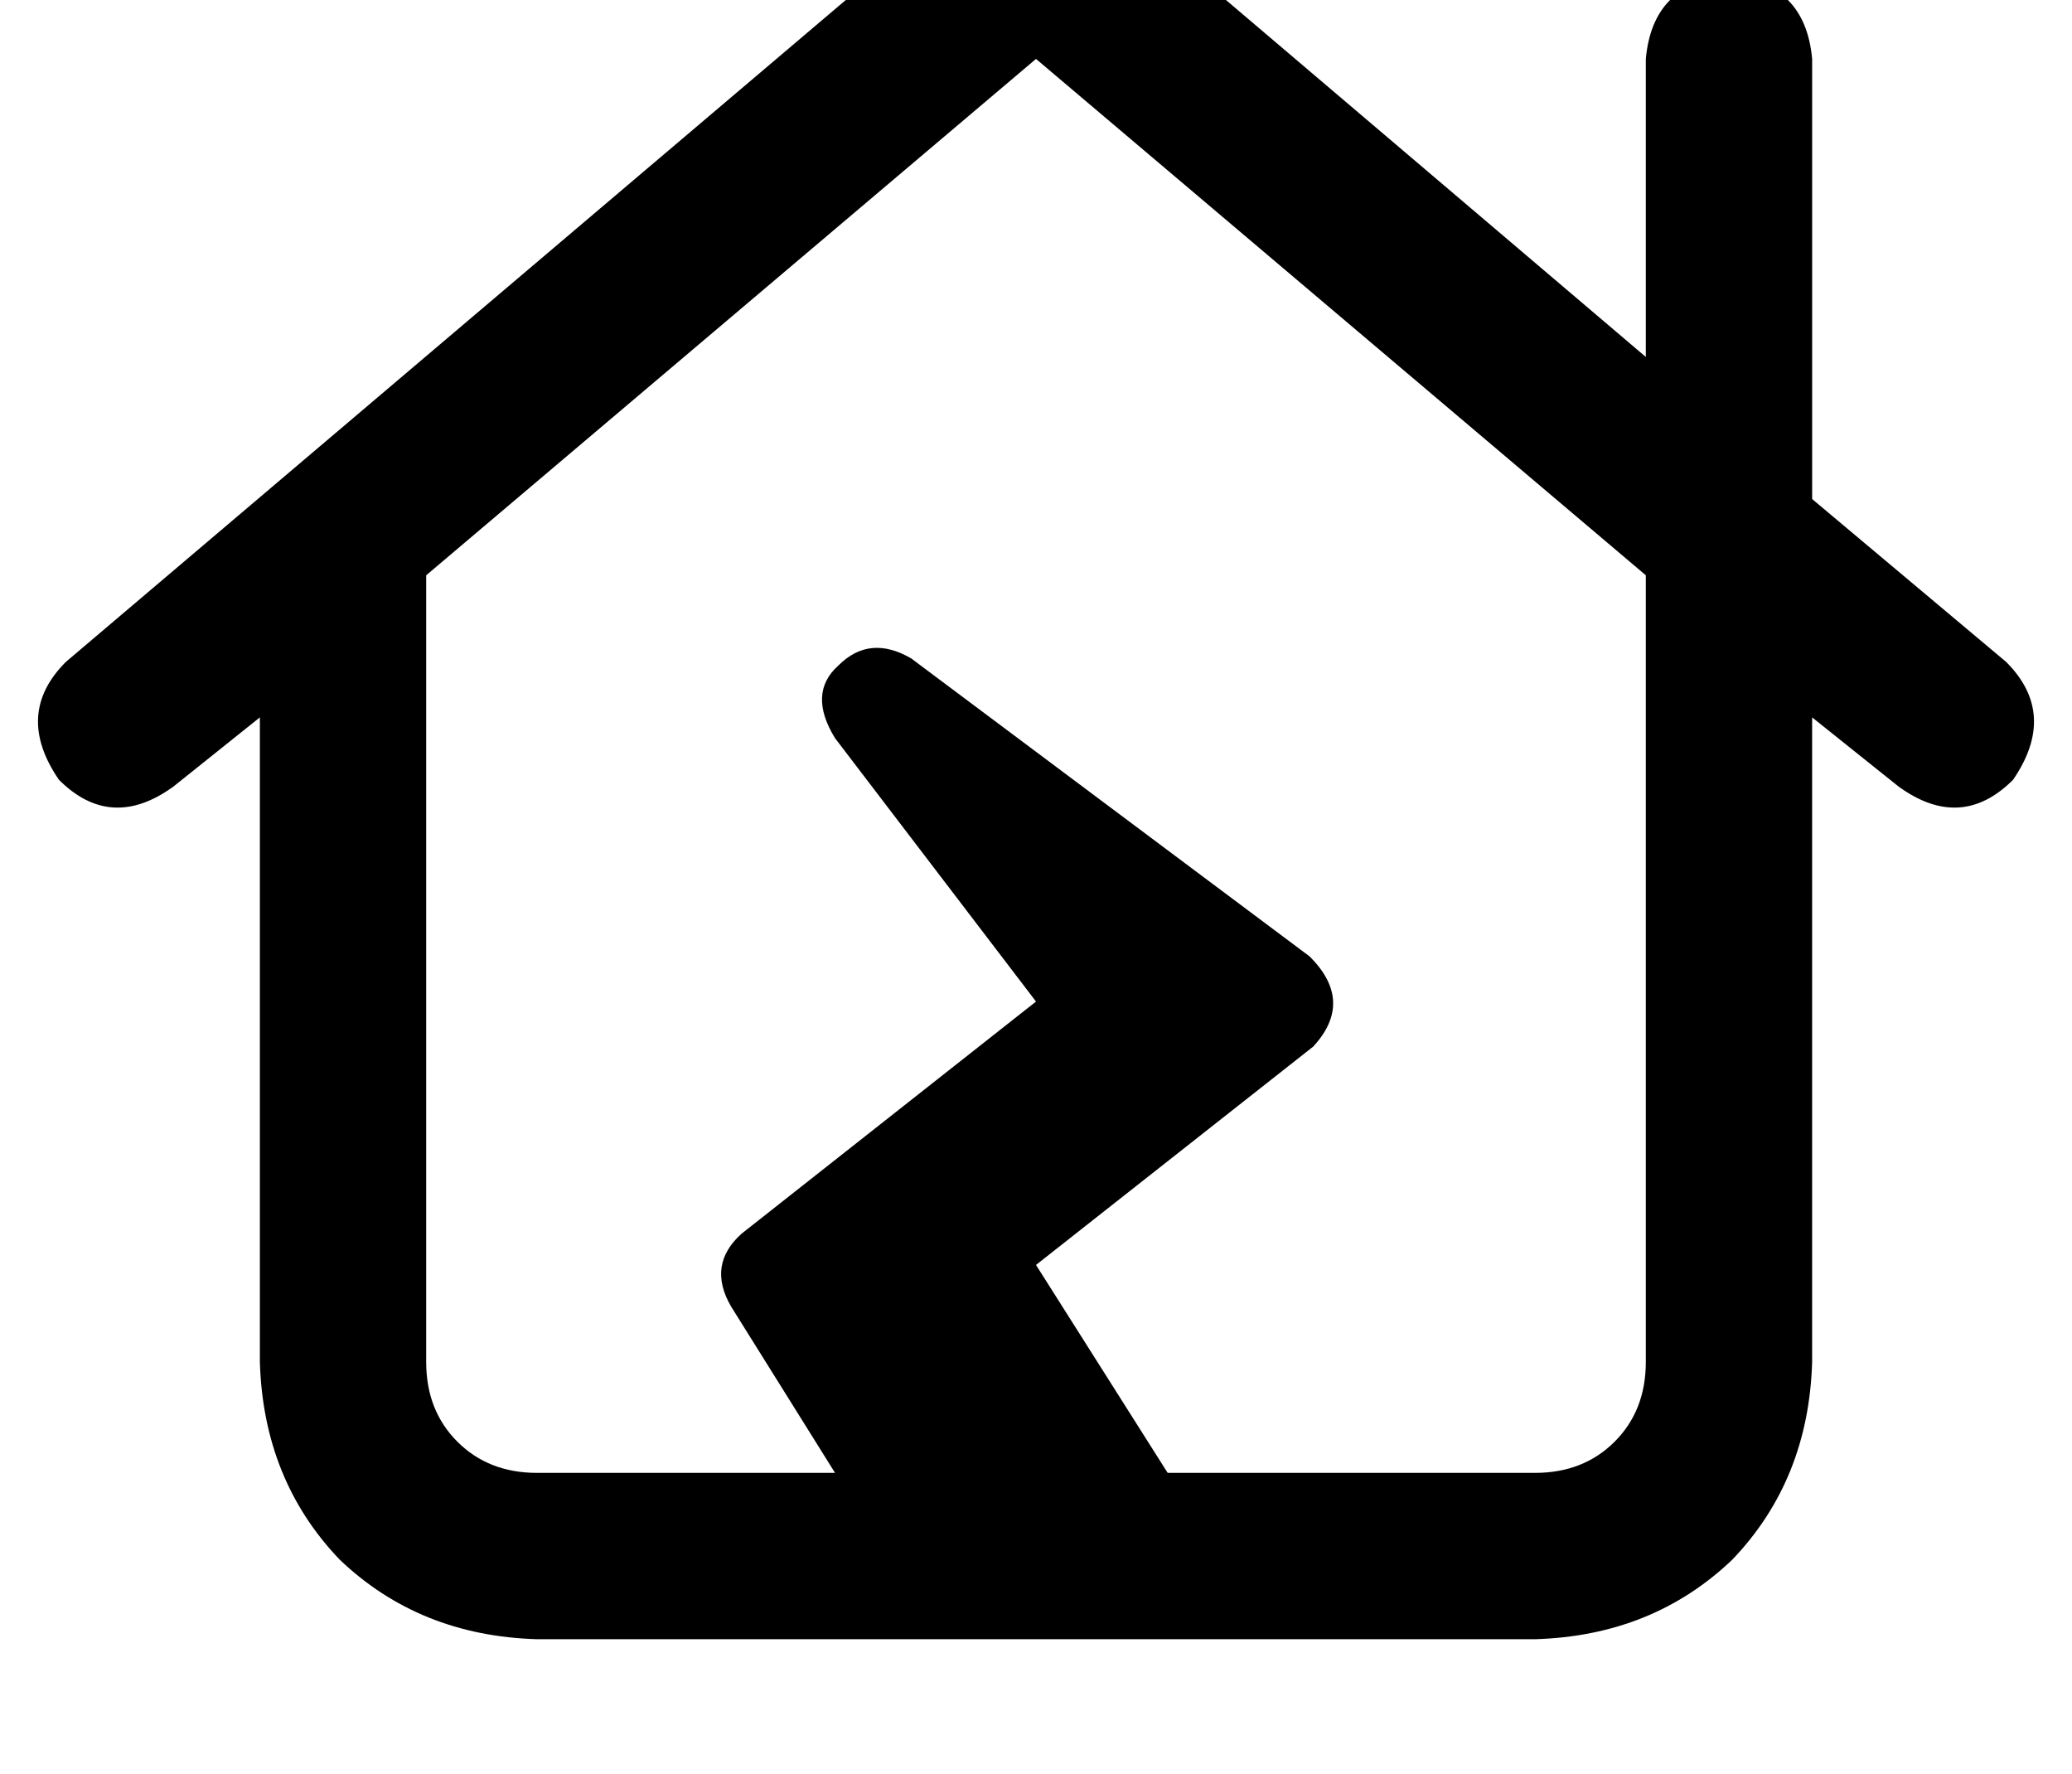 <?xml version="1.0" standalone="no"?>
<!DOCTYPE svg PUBLIC "-//W3C//DTD SVG 1.1//EN" "http://www.w3.org/Graphics/SVG/1.1/DTD/svg11.dtd" >
<svg xmlns="http://www.w3.org/2000/svg" xmlns:xlink="http://www.w3.org/1999/xlink" version="1.1" viewBox="-11 0 598 512">
   <path fill="currentColor"
d="M304 -33q-16 -12 -32 0l-264 224v0q-15 15 -2 34q15 15 33 2l25 -20v0v186v0q1 34 23 57q23 22 57 23h288v0q34 -1 57 -23q22 -23 23 -57v-186v0l25 20v0q18 13 33 -2q13 -19 -2 -34l-56 -47v0v-127v0q-2 -22 -24 -24q-22 2 -24 24v86v0l-160 -136v0zM464 166v227v-227
v227q0 14 -9 23t-23 9h-106v0l-38 -60v0l80 -63v0q12 -13 -1 -26l-115 -86v0q-12 -7 -21 2q-9 8 -1 21l58 76v0l-85 67v0q-10 9 -3 21l30 48v0h-86v0q-14 0 -23 -9t-9 -23v-227v0l176 -149v0l176 149v0z" />
</svg>
